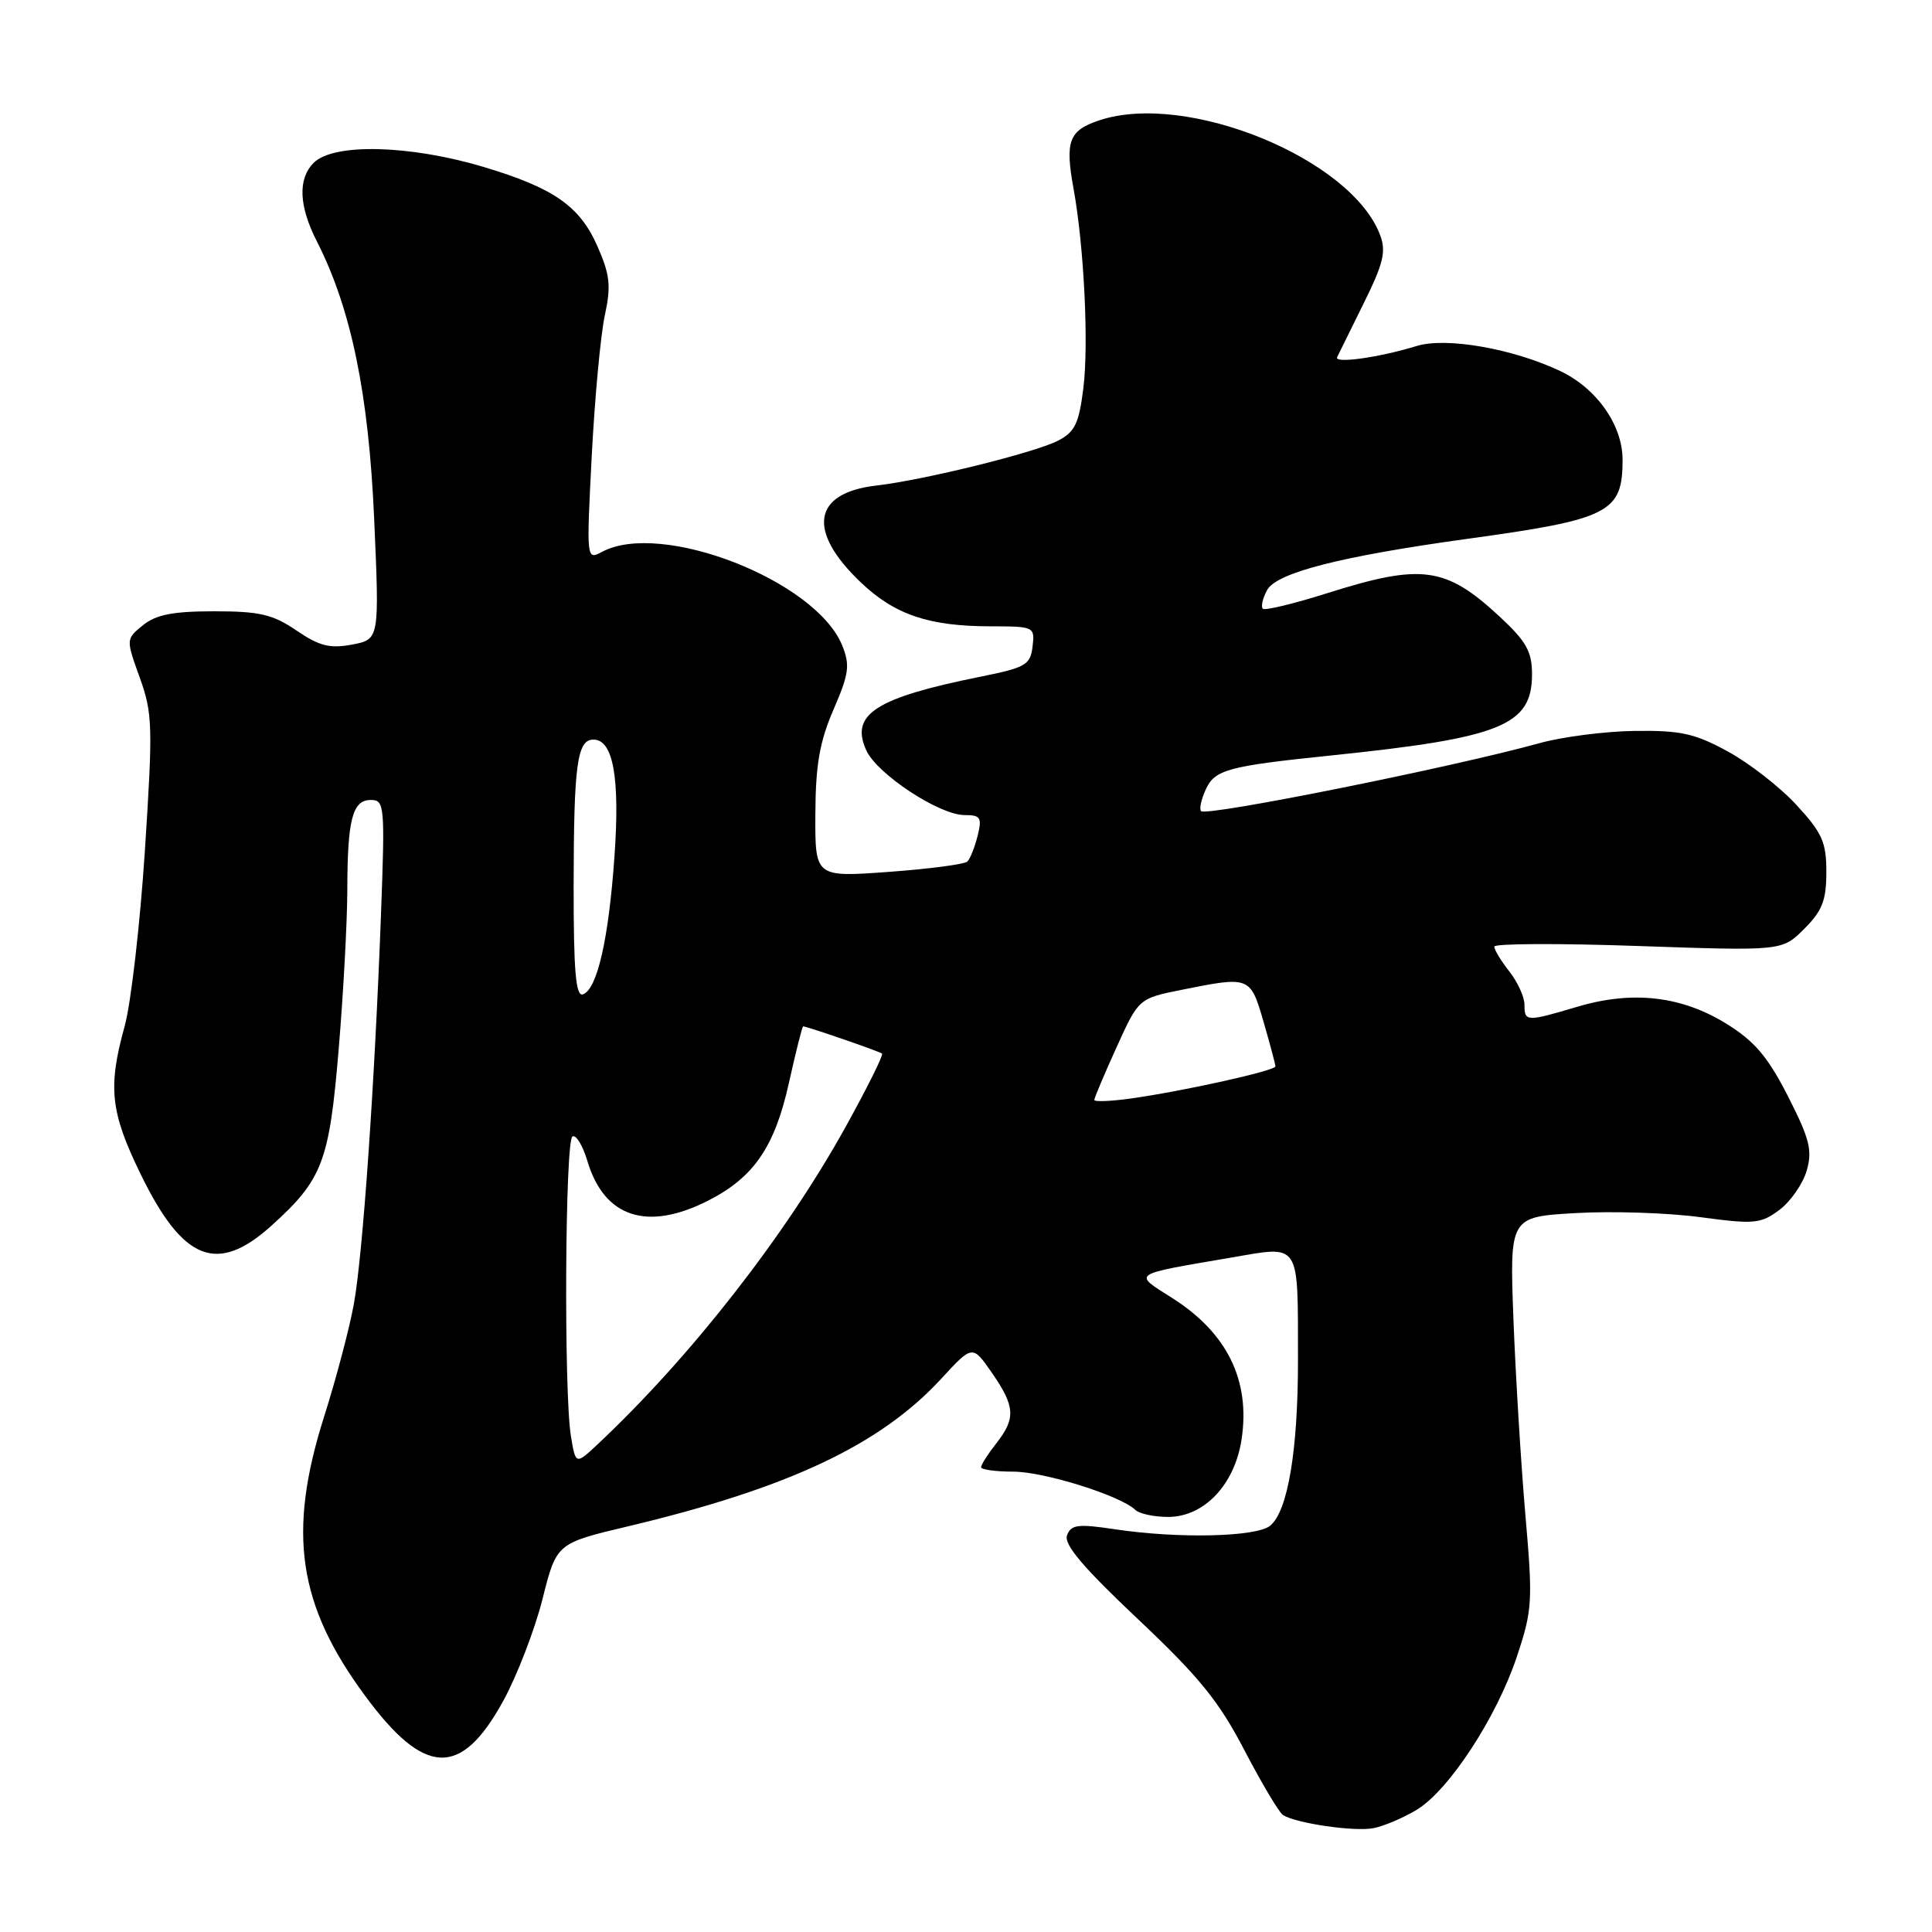 <?xml version="1.0" encoding="UTF-8" standalone="no"?>
<!DOCTYPE svg PUBLIC "-//W3C//DTD SVG 1.1//EN" "http://www.w3.org/Graphics/SVG/1.1/DTD/svg11.dtd" >
<svg xmlns="http://www.w3.org/2000/svg" xmlns:xlink="http://www.w3.org/1999/xlink" version="1.1" viewBox="0 0 256 256">
 <g >
 <path fill="currentColor"
d=" M 187.70 239.82 C 191.98 237.25 198.32 227.56 201.00 219.49 C 203.05 213.34 203.12 212.19 202.12 200.72 C 201.54 194.00 200.83 182.37 200.54 174.87 C 200.03 161.25 200.03 161.25 208.76 160.74 C 213.57 160.46 221.01 160.70 225.29 161.28 C 232.47 162.24 233.30 162.17 235.79 160.31 C 237.27 159.20 238.89 156.86 239.40 155.11 C 240.17 152.41 239.79 150.91 236.91 145.25 C 234.22 139.99 232.49 137.96 228.74 135.64 C 222.80 131.97 216.32 131.23 209.04 133.39 C 202.25 135.41 202.00 135.40 202.00 133.13 C 202.00 132.11 201.10 130.13 200.00 128.73 C 198.90 127.33 198.00 125.85 198.00 125.43 C 198.00 125.02 206.58 124.98 217.07 125.35 C 236.14 126.01 236.14 126.01 239.07 123.08 C 241.46 120.69 242.00 119.31 242.00 115.55 C 242.00 111.59 241.46 110.37 238.04 106.66 C 235.86 104.29 231.76 101.10 228.92 99.56 C 224.56 97.18 222.67 96.77 216.64 96.85 C 212.71 96.90 207.03 97.63 204.00 98.47 C 192.50 101.66 159.88 108.21 159.15 107.48 C 158.89 107.22 159.16 105.94 159.76 104.63 C 160.97 101.97 162.64 101.52 176.50 100.09 C 198.92 97.77 203.00 96.12 203.00 89.35 C 203.00 86.33 202.25 85.00 198.75 81.74 C 191.58 75.08 188.42 74.64 175.96 78.57 C 171.48 79.99 167.59 80.93 167.33 80.66 C 167.06 80.39 167.31 79.28 167.89 78.20 C 169.13 75.89 177.65 73.71 194.50 71.39 C 213.27 68.81 215.00 67.92 215.00 60.93 C 215.00 56.32 211.57 51.45 206.71 49.15 C 200.44 46.19 191.63 44.65 187.74 45.84 C 182.68 47.39 176.75 48.21 177.18 47.32 C 177.40 46.87 178.99 43.64 180.72 40.14 C 183.32 34.89 183.69 33.31 182.87 31.14 C 179.06 21.02 157.28 12.11 145.71 15.93 C 141.63 17.28 141.10 18.67 142.25 25.00 C 143.64 32.62 144.28 45.60 143.55 51.45 C 142.96 56.14 142.43 57.24 140.18 58.40 C 137.04 60.00 122.43 63.61 116.11 64.34 C 107.69 65.31 106.88 70.34 114.07 77.18 C 118.57 81.46 123.09 82.99 131.32 82.99 C 137.03 83.00 137.13 83.05 136.82 85.67 C 136.53 88.11 135.91 88.46 129.90 89.67 C 115.99 92.47 112.61 94.66 114.79 99.43 C 116.22 102.57 124.47 108.00 127.80 108.00 C 129.93 108.00 130.14 108.32 129.54 110.75 C 129.16 112.26 128.55 113.80 128.18 114.16 C 127.81 114.52 123.11 115.14 117.75 115.53 C 108.00 116.24 108.00 116.24 108.04 107.87 C 108.07 101.34 108.60 98.29 110.45 94.01 C 112.51 89.24 112.65 88.14 111.59 85.51 C 108.08 76.91 87.61 68.93 79.78 73.12 C 77.70 74.23 77.70 74.21 78.41 60.37 C 78.81 52.74 79.58 44.39 80.14 41.80 C 80.99 37.84 80.83 36.41 79.14 32.58 C 76.80 27.29 73.34 24.89 64.04 22.11 C 54.25 19.19 44.20 18.95 41.57 21.57 C 39.45 23.69 39.59 27.28 41.98 31.97 C 46.52 40.87 48.85 52.14 49.58 68.77 C 50.28 84.72 50.28 84.72 46.65 85.41 C 43.71 85.96 42.31 85.61 39.28 83.54 C 36.13 81.40 34.40 81.00 28.38 81.00 C 22.92 81.00 20.68 81.44 18.95 82.84 C 16.68 84.68 16.68 84.68 18.52 89.79 C 20.22 94.52 20.27 96.21 19.20 112.70 C 18.56 122.49 17.35 132.96 16.52 135.97 C 14.27 144.08 14.62 147.35 18.65 155.61 C 24.26 167.12 28.79 168.89 35.98 162.40 C 42.75 156.28 43.63 153.96 44.88 139.00 C 45.50 131.57 46.01 122.12 46.02 118.00 C 46.03 108.57 46.70 106.00 49.14 106.00 C 50.96 106.00 51.02 106.72 50.48 121.25 C 49.64 143.72 48.08 166.15 46.90 172.72 C 46.33 175.90 44.55 182.67 42.93 187.76 C 38.07 203.12 39.47 212.65 48.39 224.72 C 56.27 235.41 61.08 235.59 66.67 225.40 C 68.51 222.05 70.85 215.97 71.88 211.90 C 73.74 204.50 73.74 204.50 83.12 202.27 C 104.45 197.20 116.62 191.47 124.70 182.71 C 128.86 178.19 128.86 178.19 131.43 181.90 C 134.52 186.36 134.62 187.94 132.00 191.27 C 130.90 192.67 130.00 194.08 130.00 194.41 C 130.00 194.73 131.91 195.00 134.25 195.00 C 138.35 195.00 148.50 198.18 150.45 200.08 C 150.97 200.58 152.92 201.00 154.78 201.00 C 159.57 201.00 163.62 196.71 164.52 190.69 C 165.69 182.89 162.60 176.61 155.32 171.99 C 150.09 168.67 149.70 168.94 163.17 166.63 C 172.40 165.05 171.97 164.37 171.99 180.20 C 172.00 192.13 170.65 200.22 168.31 202.16 C 166.50 203.66 156.17 203.90 147.76 202.64 C 142.84 201.90 141.93 202.01 141.39 203.43 C 140.93 204.63 143.48 207.65 150.75 214.51 C 158.90 222.20 161.51 225.41 164.90 231.93 C 167.19 236.32 169.49 240.18 170.01 240.51 C 171.82 241.62 179.50 242.73 182.00 242.24 C 183.38 241.97 185.94 240.88 187.70 239.82 Z  M 75.65 190.30 C 74.70 184.58 74.87 151.20 75.85 150.59 C 76.32 150.30 77.22 151.78 77.84 153.87 C 80.08 161.34 85.78 163.19 93.85 159.08 C 99.89 156.00 102.65 151.97 104.53 143.51 C 105.45 139.38 106.30 136.00 106.42 136.00 C 106.92 136.00 116.53 139.31 116.88 139.61 C 117.08 139.78 114.90 144.17 112.03 149.35 C 104.05 163.75 91.52 179.79 79.27 191.30 C 76.28 194.11 76.28 194.11 75.65 190.30 Z  M 145.00 145.75 C 145.00 145.49 146.32 142.36 147.94 138.79 C 150.88 132.30 150.88 132.30 156.61 131.15 C 165.62 129.34 165.67 129.36 167.43 135.40 C 168.29 138.38 169.00 141.03 169.00 141.30 C 169.00 141.88 156.68 144.61 149.75 145.57 C 147.14 145.93 145.00 146.01 145.00 145.75 Z  M 76.01 117.33 C 76.03 101.28 76.47 98.00 78.64 98.00 C 81.25 98.00 82.16 103.05 81.42 113.48 C 80.65 124.48 79.12 131.13 77.23 131.76 C 76.29 132.07 76.00 128.62 76.01 117.33 Z "/>
</g>
</svg>